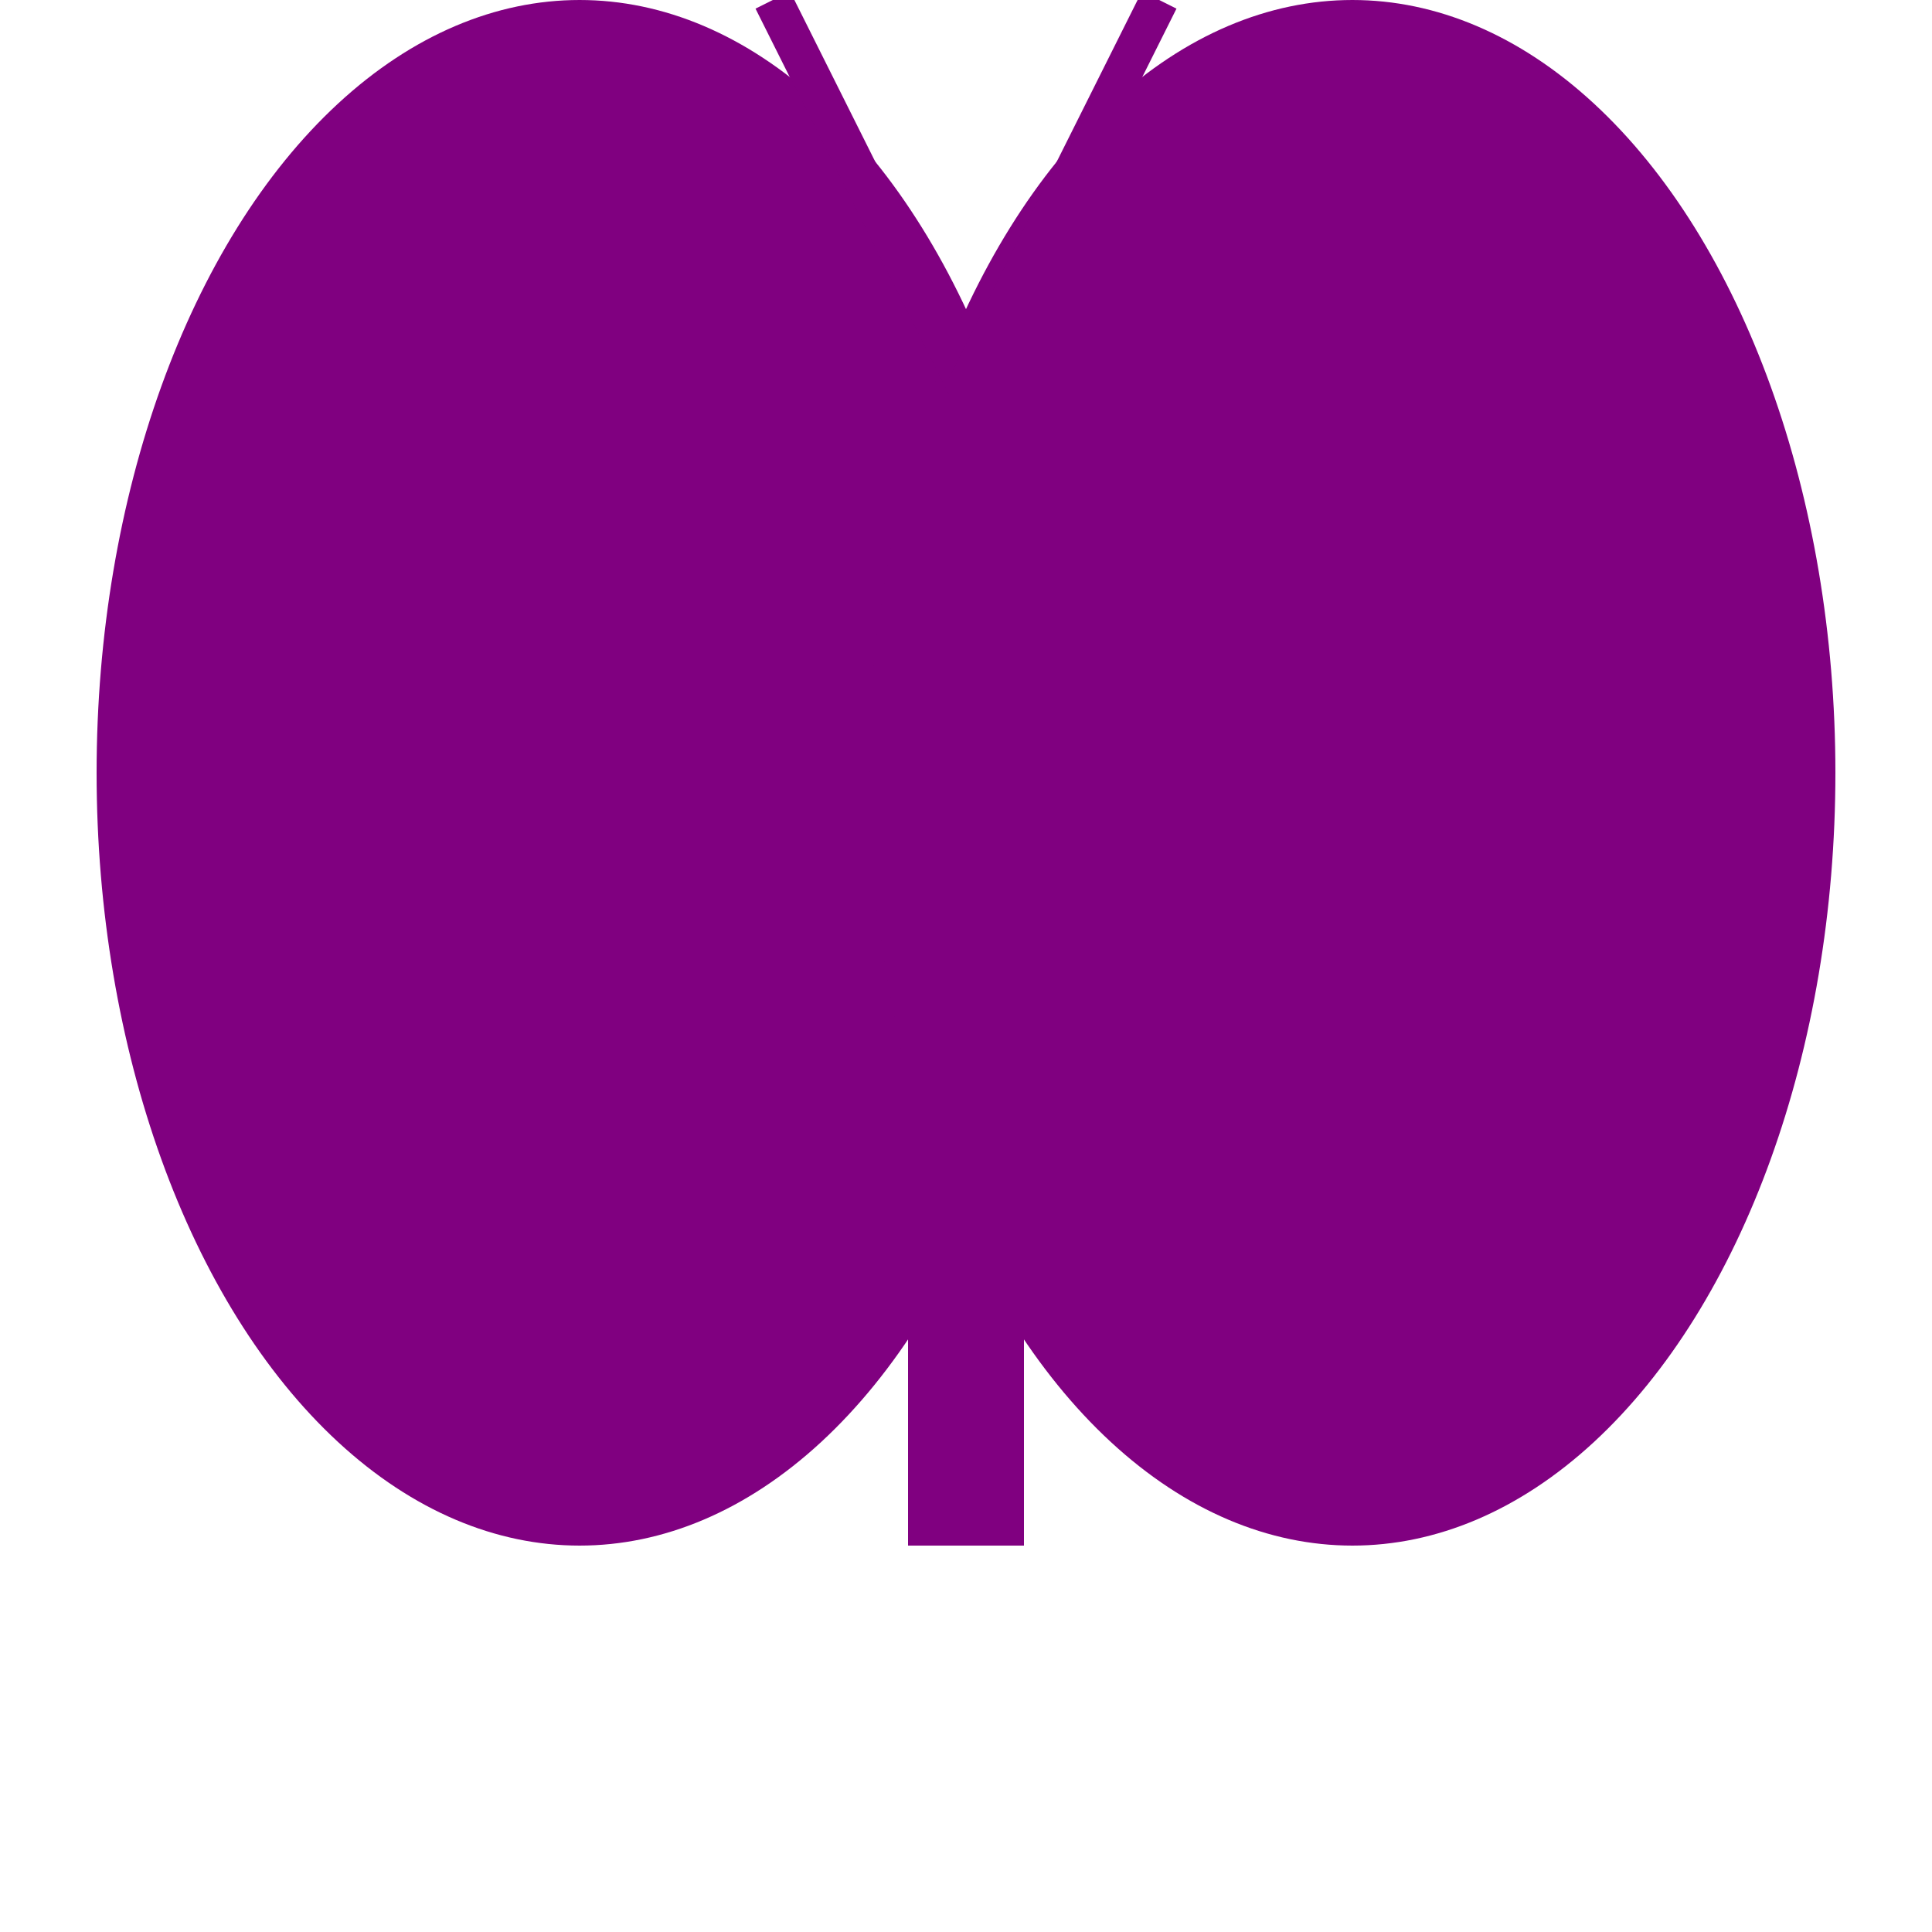 
<svg xmlns="http://www.w3.org/2000/svg" viewBox="0 0 100 100" width="100" height="100">
  <!-- Left Wing -->
  <ellipse cx="30" cy="40" rx="25" ry="40" fill="purple"/>
  <!-- Right Wing -->
  <ellipse cx="70" cy="40" rx="25" ry="40" fill="purple"/>
  <!-- Butterfly Body -->
  <rect x="47" y="20" width="6" height="60" fill="purple"/>
  <!-- Antennae -->
  <line x1="50" y1="20" x2="40" y2="0" stroke="purple" stroke-width="2"/>
  <line x1="50" y1="20" x2="60" y2="0" stroke="purple" stroke-width="2"/>
</svg>
